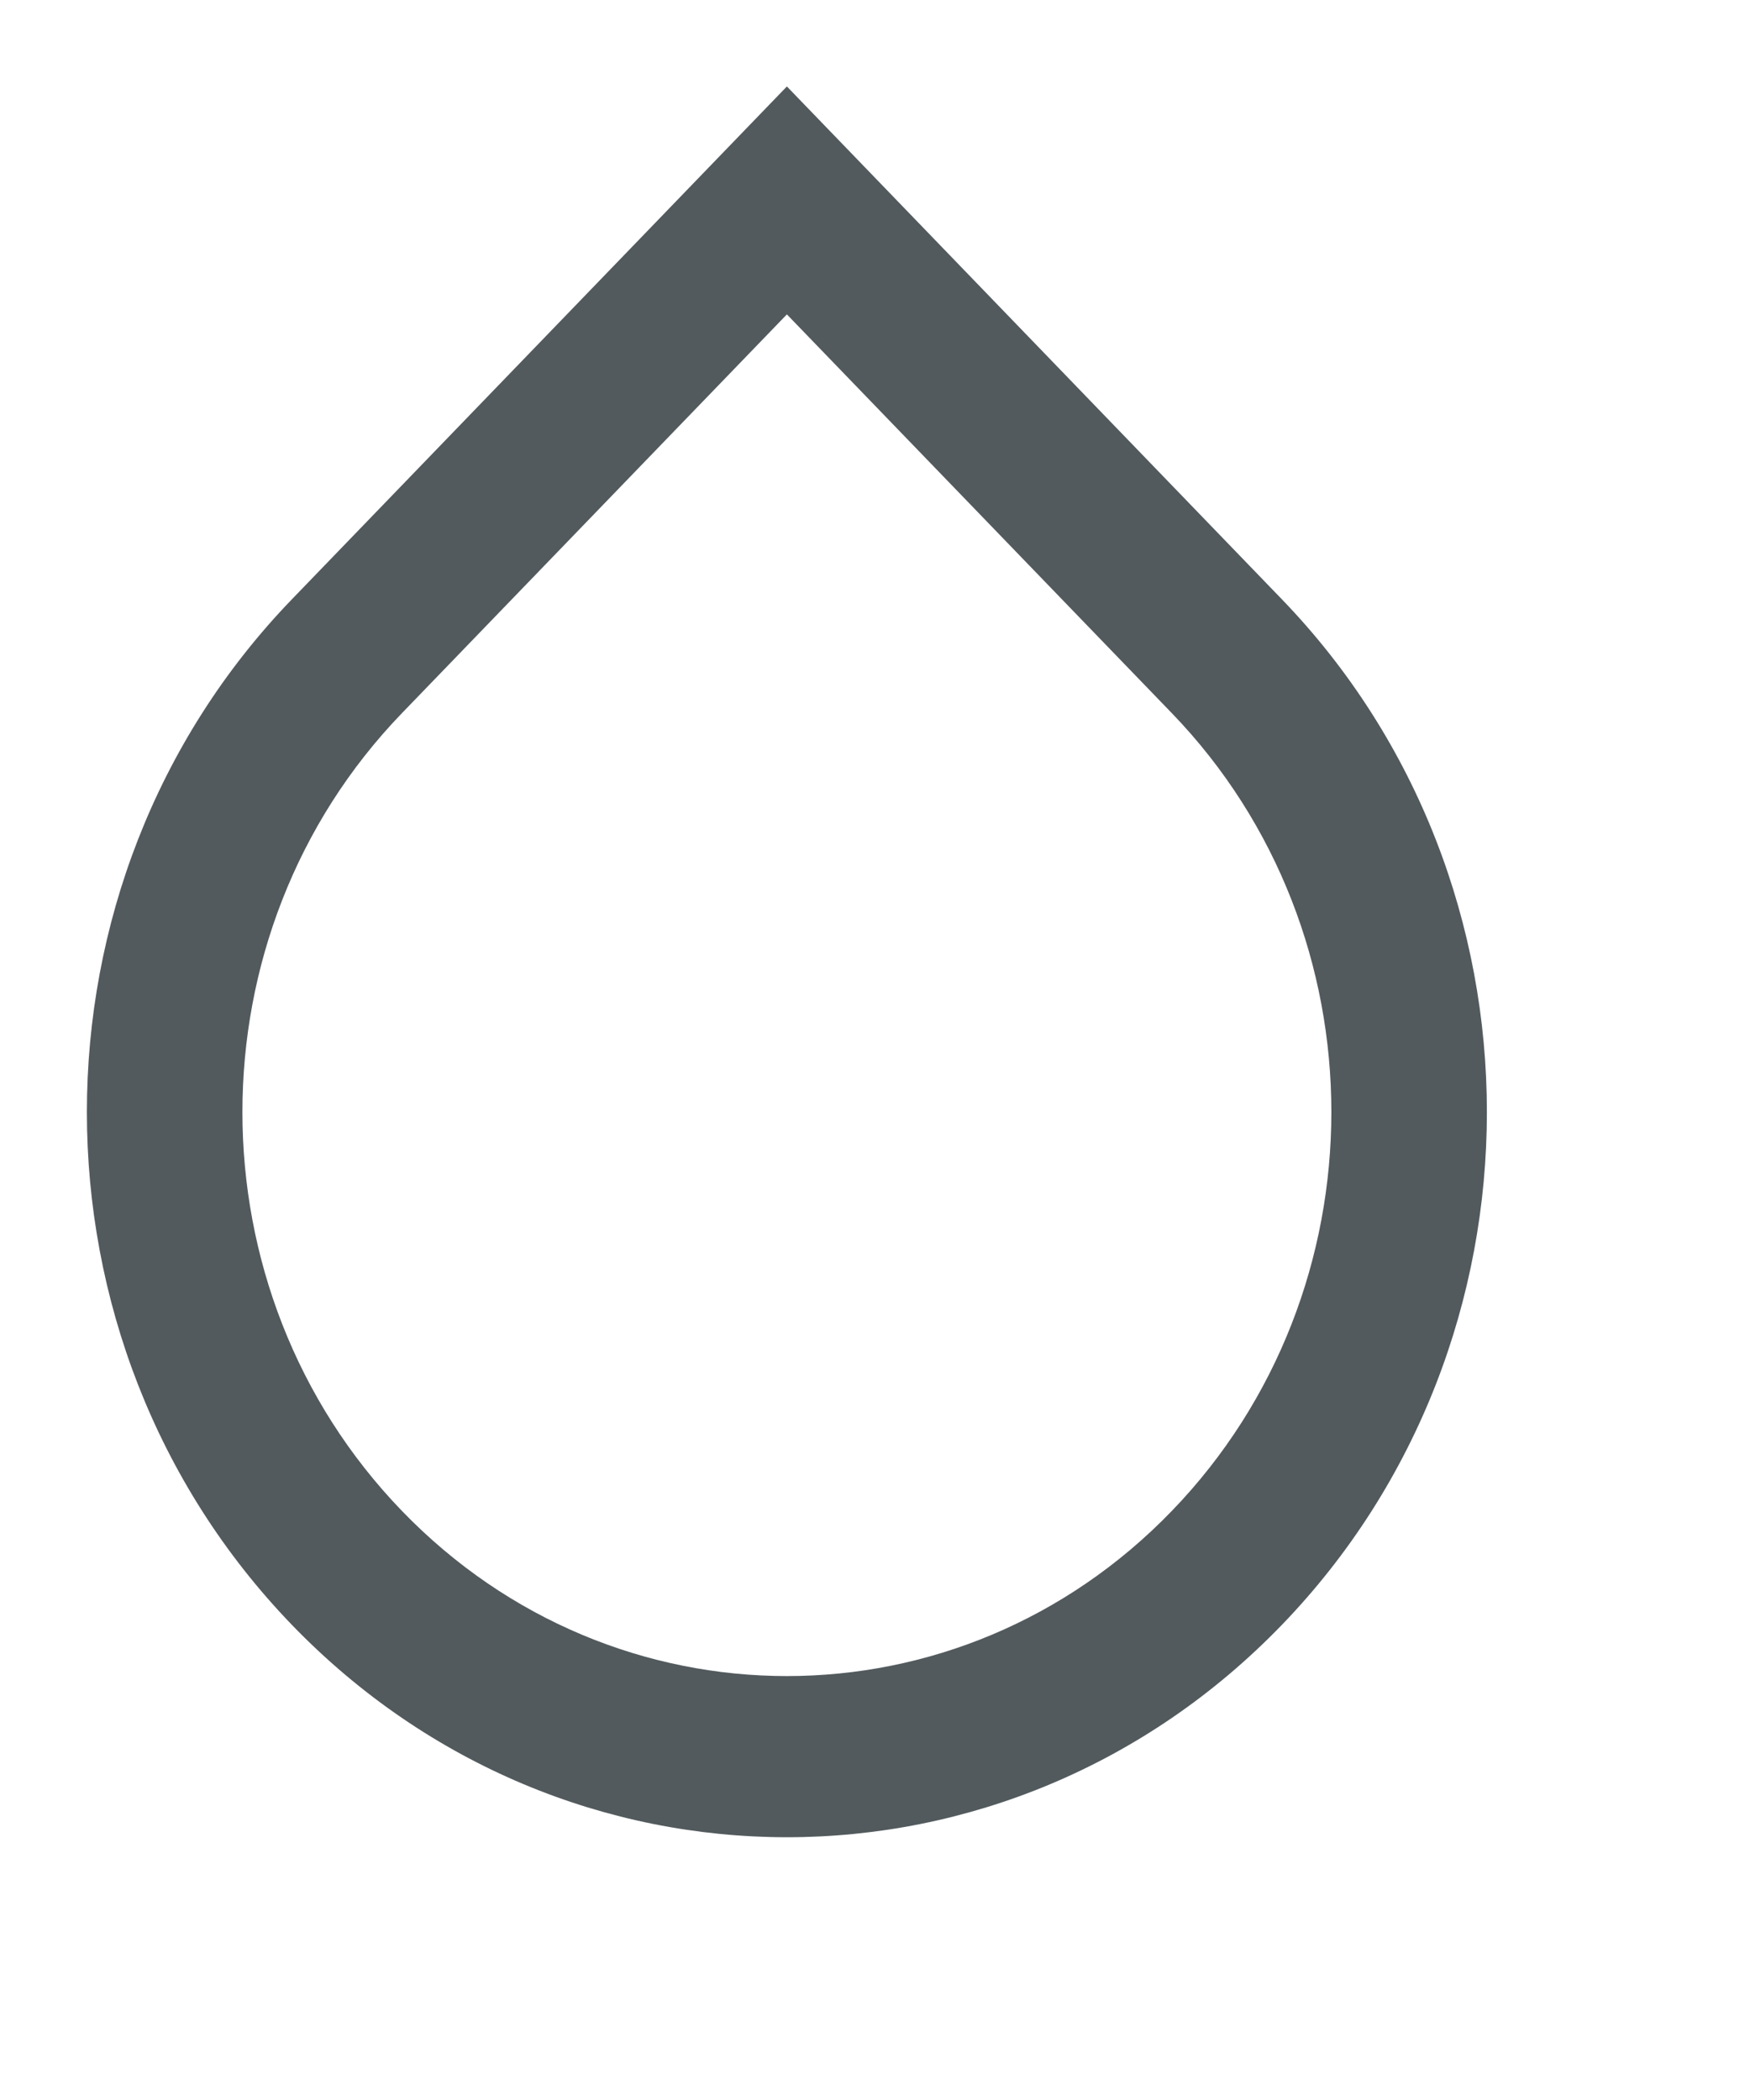 <svg width="20" height="24" viewBox="0 0 20 24" fill="none" xmlns="http://www.w3.org/2000/svg">
<path fill-rule="evenodd" clip-rule="evenodd" d="M14.65 6.849L8.993 0.988L3.336 6.849C0.212 10.086 0.212 15.333 3.336 18.57C6.461 21.806 11.526 21.806 14.65 18.57C17.774 15.333 17.774 10.086 14.65 6.849ZM4.593 17.267C2.163 14.75 2.163 10.669 4.593 8.151L8.993 3.593L13.393 8.151C15.823 10.669 15.823 14.75 13.393 17.267C10.963 19.785 7.023 19.784 4.593 17.267Z" fill="#525A5D"/>
</svg>
